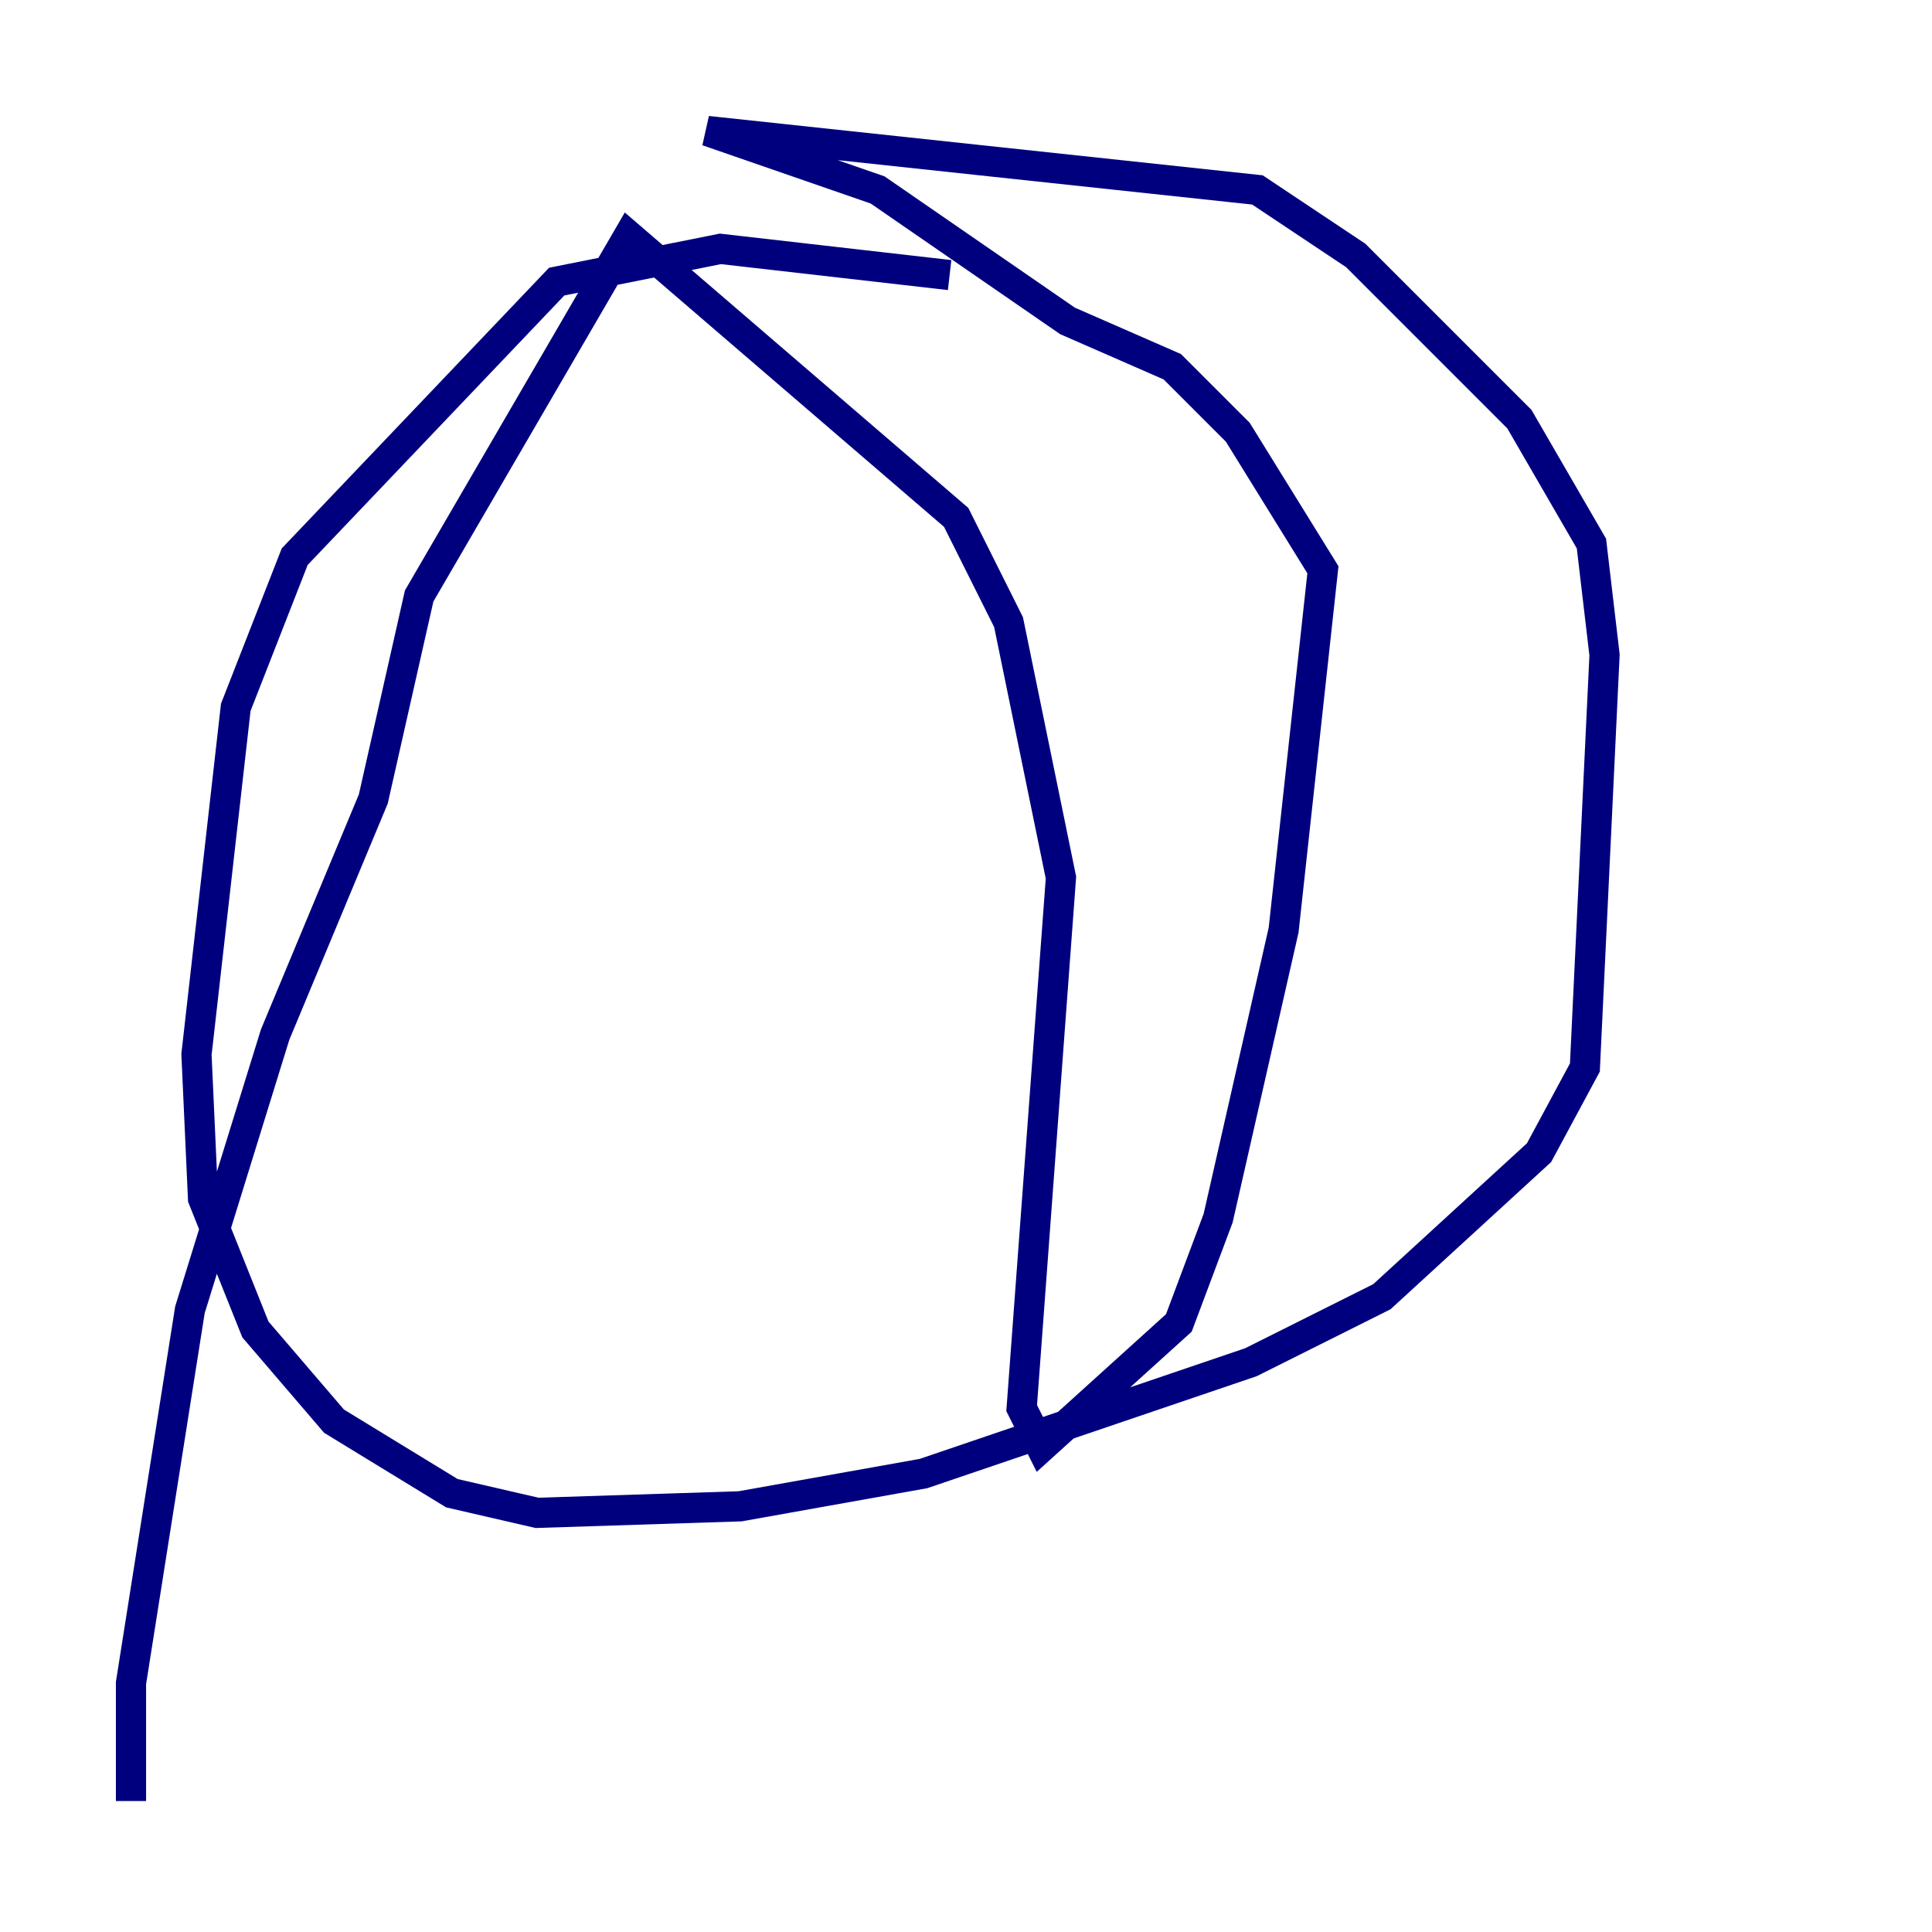 <?xml version="1.0" encoding="utf-8" ?>
<svg baseProfile="tiny" height="128" version="1.2" viewBox="0,0,128,128" width="128" xmlns="http://www.w3.org/2000/svg" xmlns:ev="http://www.w3.org/2001/xml-events" xmlns:xlink="http://www.w3.org/1999/xlink"><defs /><polyline fill="none" points="62.915,18.224 47.729,16.488 36.881,18.658 19.525,36.881 15.62,46.861 13.017,69.858 13.451,79.403 16.922,88.081 22.129,94.156 29.939,98.929 35.58,100.231 49.031,99.797 61.18,97.627 82.875,90.251 91.552,85.912 101.966,76.366 105.003,70.725 106.305,43.39 105.437,36.014 100.664,27.77 89.817,16.922 83.308,12.583 46.861,8.678 58.142,12.583 70.725,21.261 77.668,24.298 82.007,28.637 87.647,37.749 85.044,61.614 80.705,80.705 78.102,87.647 68.99,95.891 67.688,93.288 70.291,58.142 66.82,41.22 63.349,34.278 41.654,15.62 27.77,39.485 24.732,52.936 18.224,68.556 12.583,86.78 8.678,111.512 8.678,119.322" stroke="#00007f" stroke-width="2" /></svg>